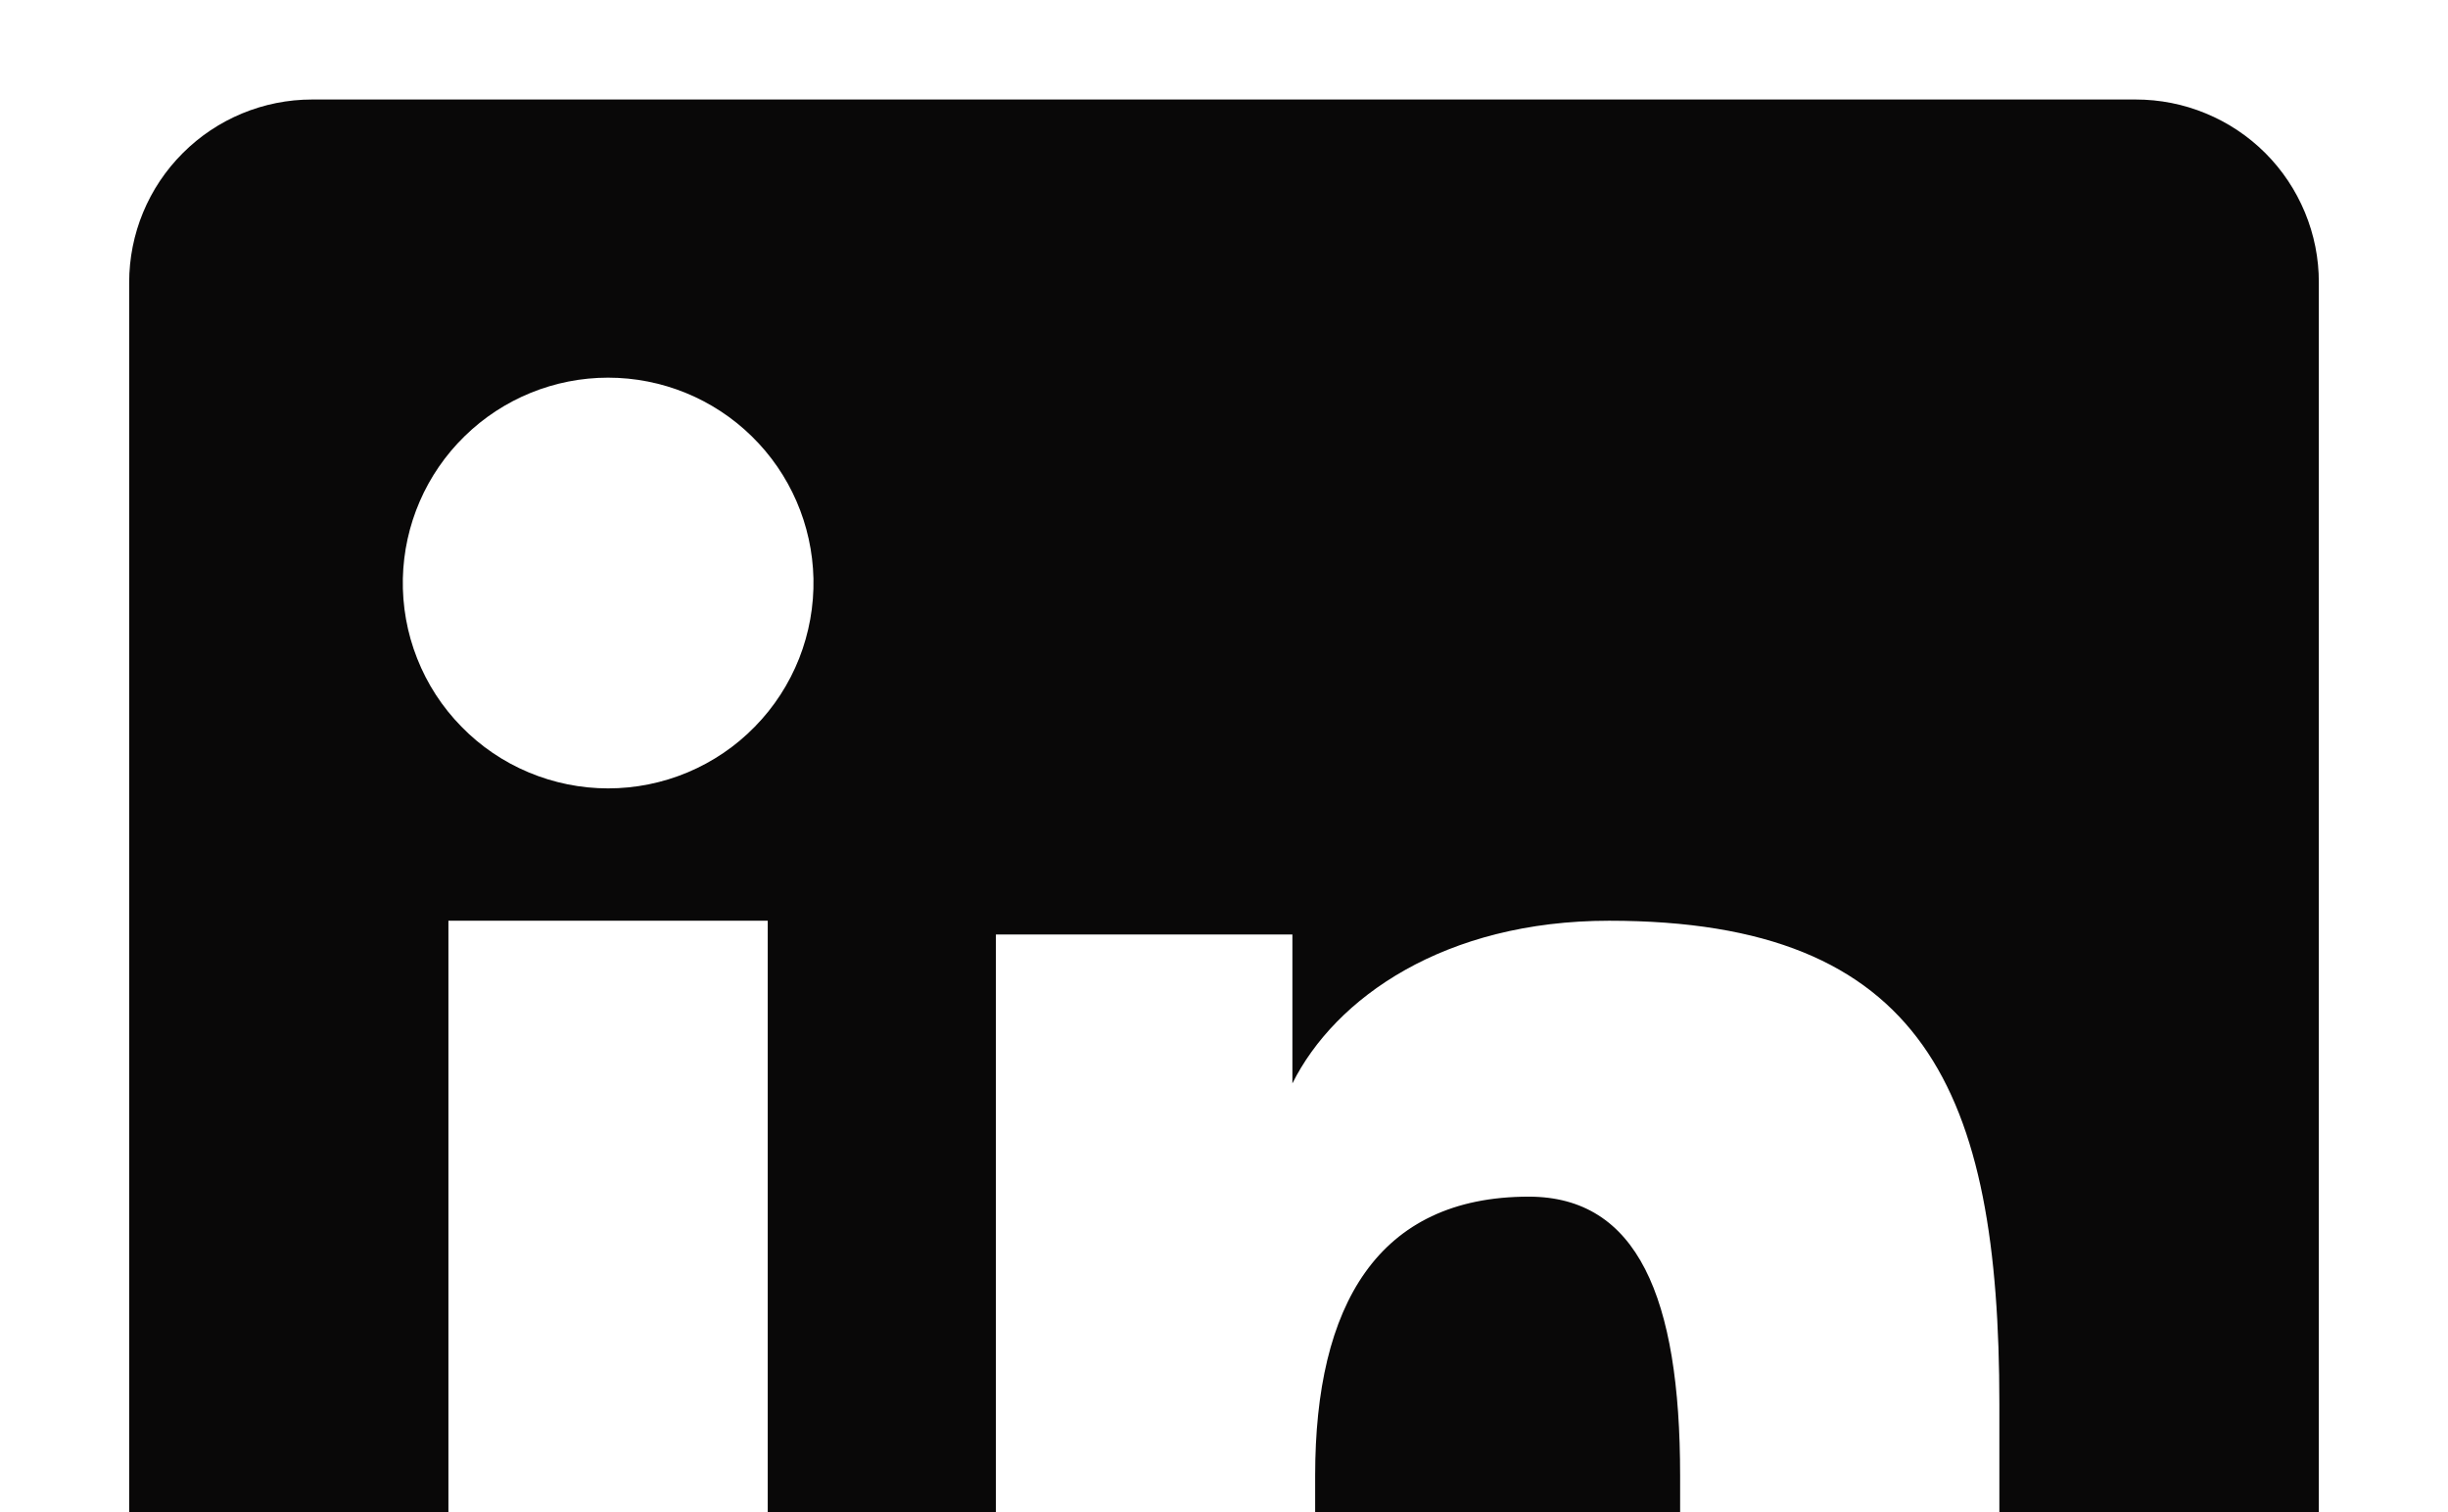 <?xml version="1.0" encoding="UTF-8" standalone="no"?><svg width='34' height='21' viewBox='0 0 34 21' fill='none' xmlns='http://www.w3.org/2000/svg'>
<path fill-rule='evenodd' clip-rule='evenodd' d='M1.794 3.923C1.794 3.249 2.061 2.603 2.538 2.127C3.014 1.65 3.661 1.382 4.334 1.382H29.663C29.997 1.382 30.328 1.447 30.636 1.575C30.945 1.702 31.225 1.889 31.462 2.125C31.698 2.361 31.885 2.641 32.013 2.95C32.141 3.259 32.207 3.589 32.206 3.923V29.252C32.207 29.585 32.141 29.916 32.014 30.225C31.886 30.534 31.699 30.814 31.463 31.05C31.227 31.287 30.946 31.474 30.638 31.602C30.329 31.73 29.998 31.795 29.664 31.795H4.334C4.001 31.795 3.67 31.729 3.362 31.602C3.053 31.474 2.773 31.287 2.537 31.05C2.301 30.814 2.114 30.534 1.987 30.226C1.859 29.917 1.793 29.587 1.794 29.253V3.923ZM13.832 12.978H17.95V15.046C18.544 13.857 20.065 12.787 22.35 12.787C26.731 12.787 27.769 15.155 27.769 19.5V27.548H23.335V20.49C23.335 18.015 22.741 16.619 21.232 16.619C19.137 16.619 18.266 18.125 18.266 20.49V27.548H13.832V12.978ZM6.228 27.359H10.663V12.787H6.228V27.358V27.359ZM11.298 8.034C11.306 8.414 11.238 8.792 11.099 9.145C10.959 9.498 10.751 9.82 10.485 10.091C10.22 10.363 9.902 10.579 9.552 10.726C9.202 10.873 8.826 10.949 8.446 10.949C8.067 10.949 7.691 10.873 7.341 10.726C6.99 10.579 6.673 10.363 6.408 10.091C6.142 9.82 5.933 9.498 5.794 9.145C5.654 8.792 5.587 8.414 5.595 8.034C5.612 7.289 5.919 6.58 6.452 6.059C6.985 5.537 7.701 5.245 8.446 5.245C9.192 5.245 9.908 5.537 10.441 6.059C10.974 6.58 11.281 7.289 11.298 8.034V8.034Z' fill='#090808'/>
</svg>
